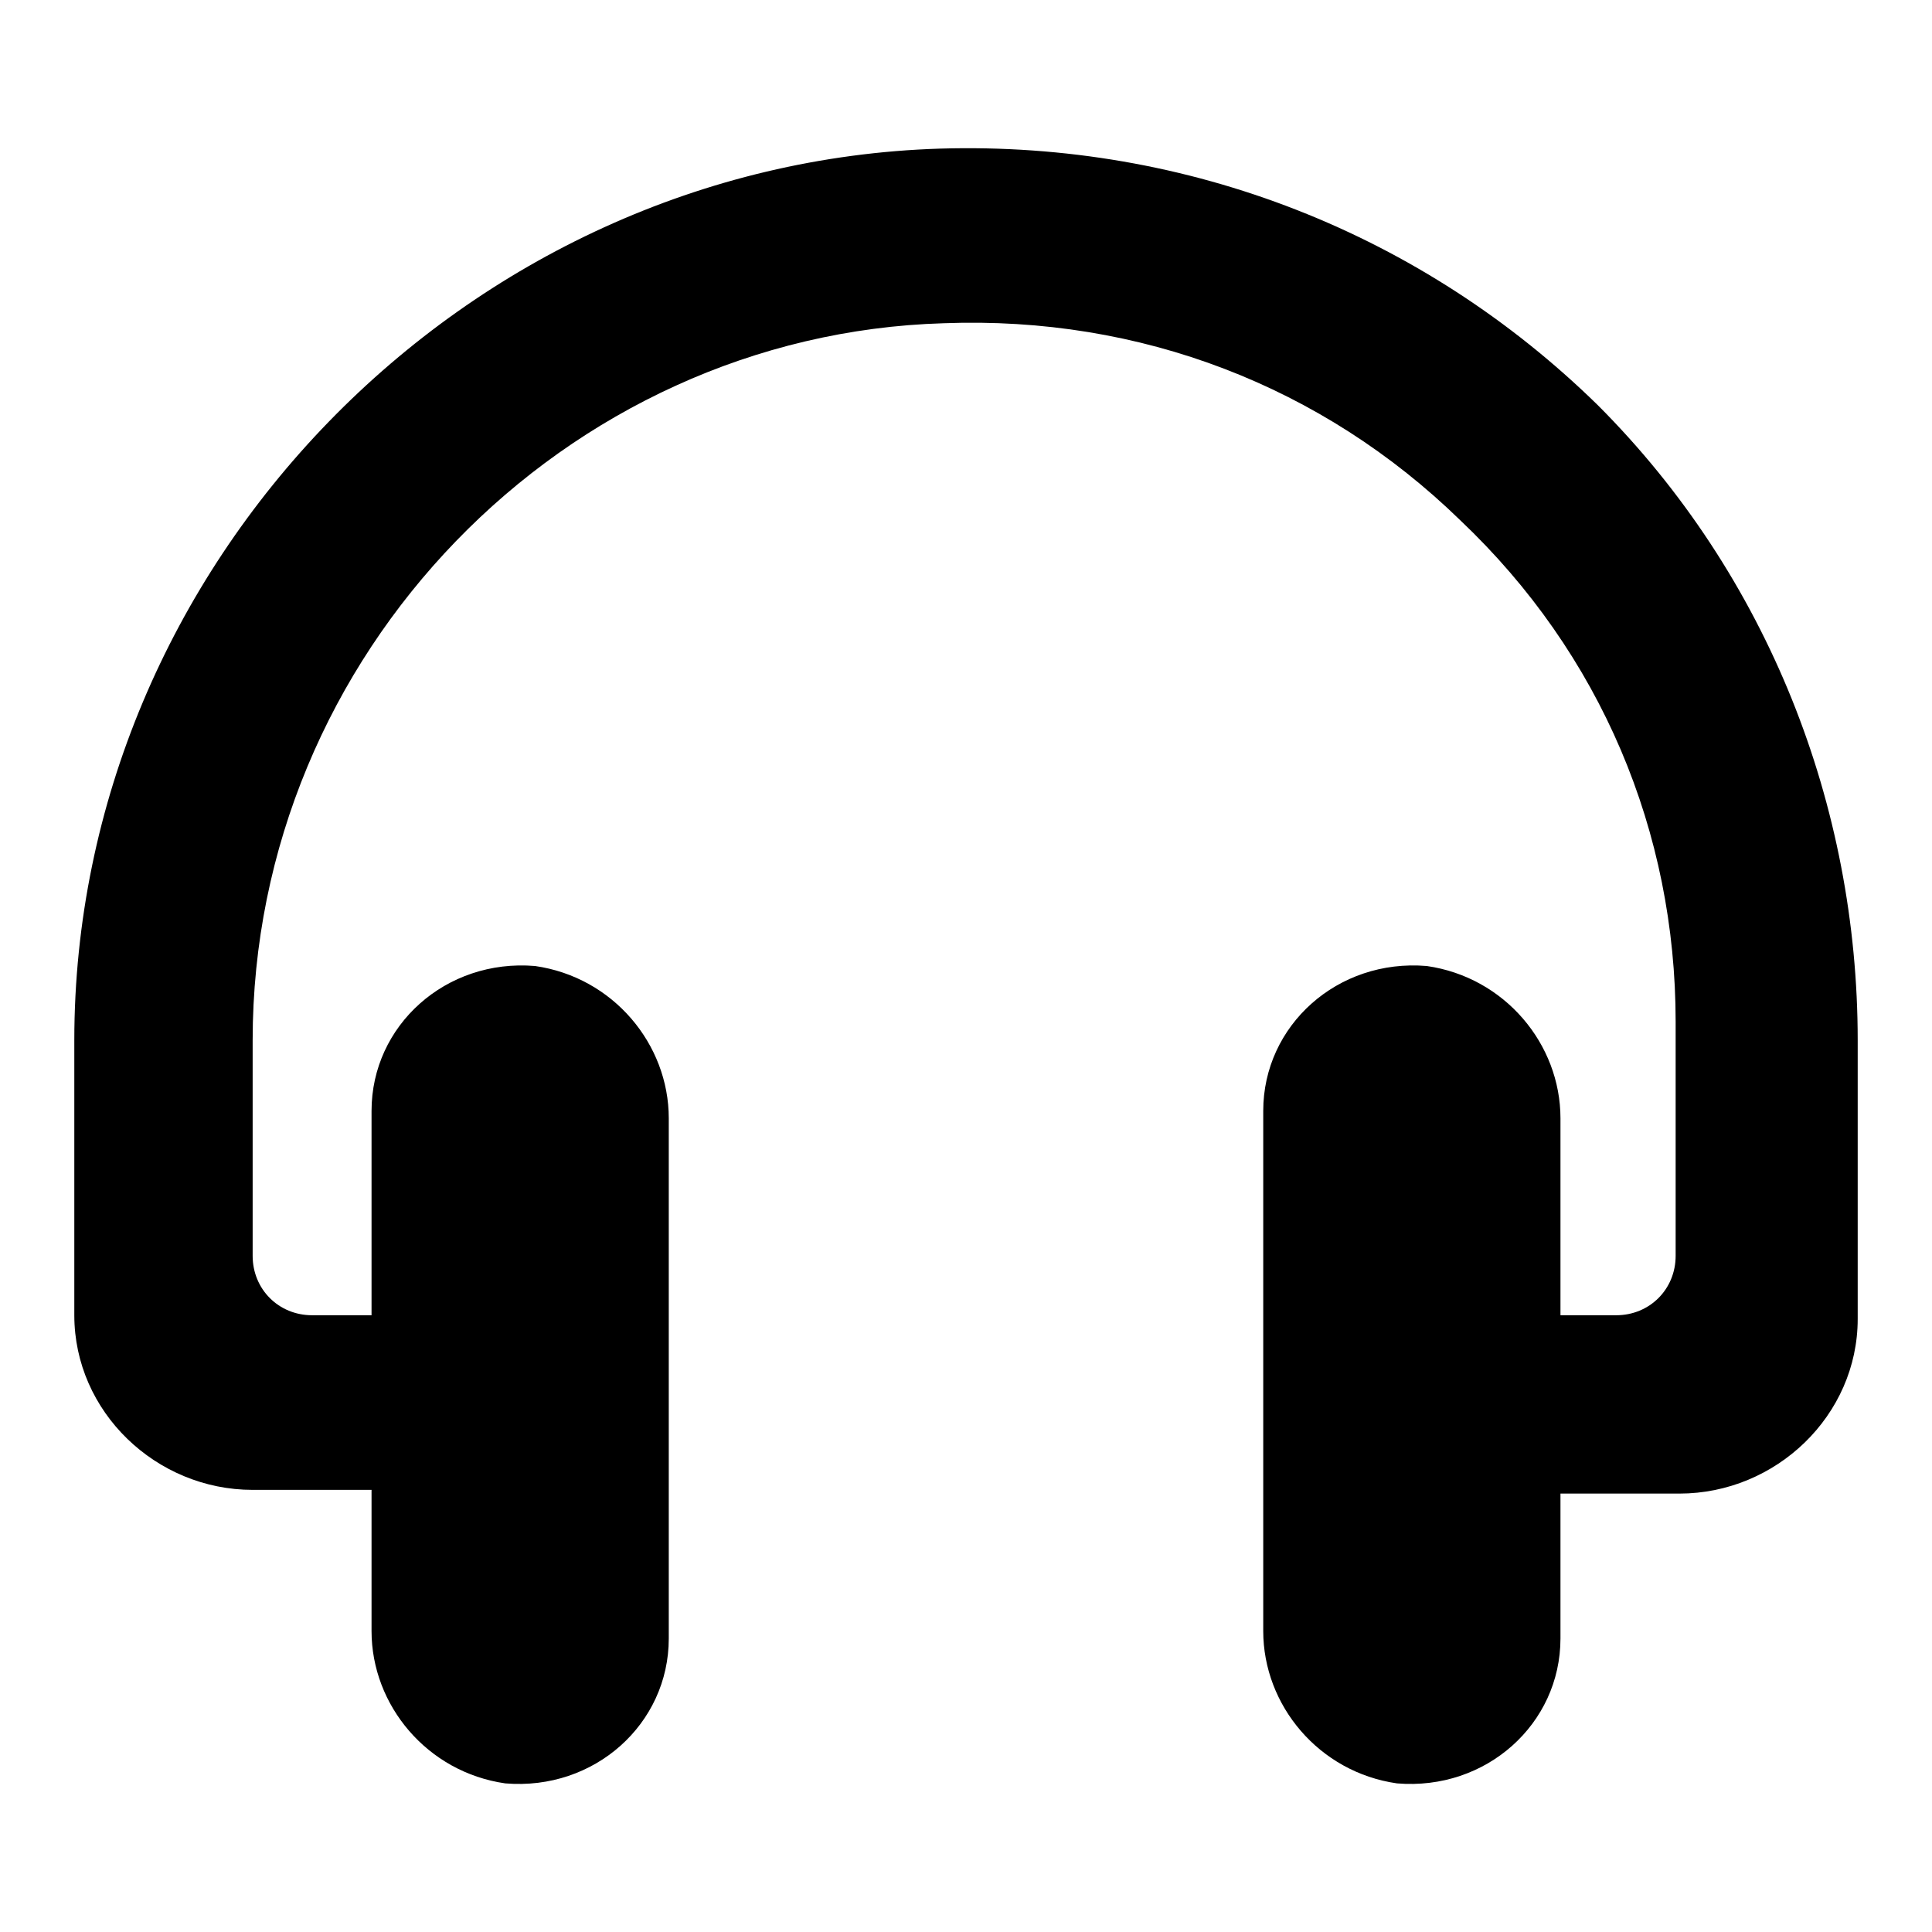 <?xml version="1.0"?><svg xmlns="http://www.w3.org/2000/svg" width="52" height="52" viewBox="0 0 52 52"><path d="m43 10.9c-4.7-4.6-11-7.1-17.7-6.9-12.8 0.4-23.3 11.2-23.3 24v7.4c0 2.6 2.2 4.7 4.8 4.7h3.2v3.8c0 2 1.5 3.8 3.6 4.1 2.4 0.2 4.4-1.6 4.4-3.9v-14c0-2-1.5-3.8-3.6-4.1-2.4-0.2-4.4 1.6-4.4 3.9v5.5h-1.6c-0.9 0-1.6-0.7-1.6-1.6v-5.8c0-10.4 8.4-19 18.6-19.3 5.3-0.2 10.2 1.7 13.9 5.3 3.8 3.6 5.8 8.4 5.8 13.5v6.3c0 0.9-0.7 1.6-1.6 1.6h-1.5v-5.3c0-2-1.5-3.8-3.6-4.1-2.4-0.2-4.4 1.6-4.4 3.9v14c0 2 1.5 3.8 3.6 4.1 2.4 0.2 4.4-1.6 4.4-3.9v-3.9h3.2c2.6 0 4.8-2.1 4.8-4.7v-7.5c0-6.3-2.4-12.5-7-17.1z"></path></svg>